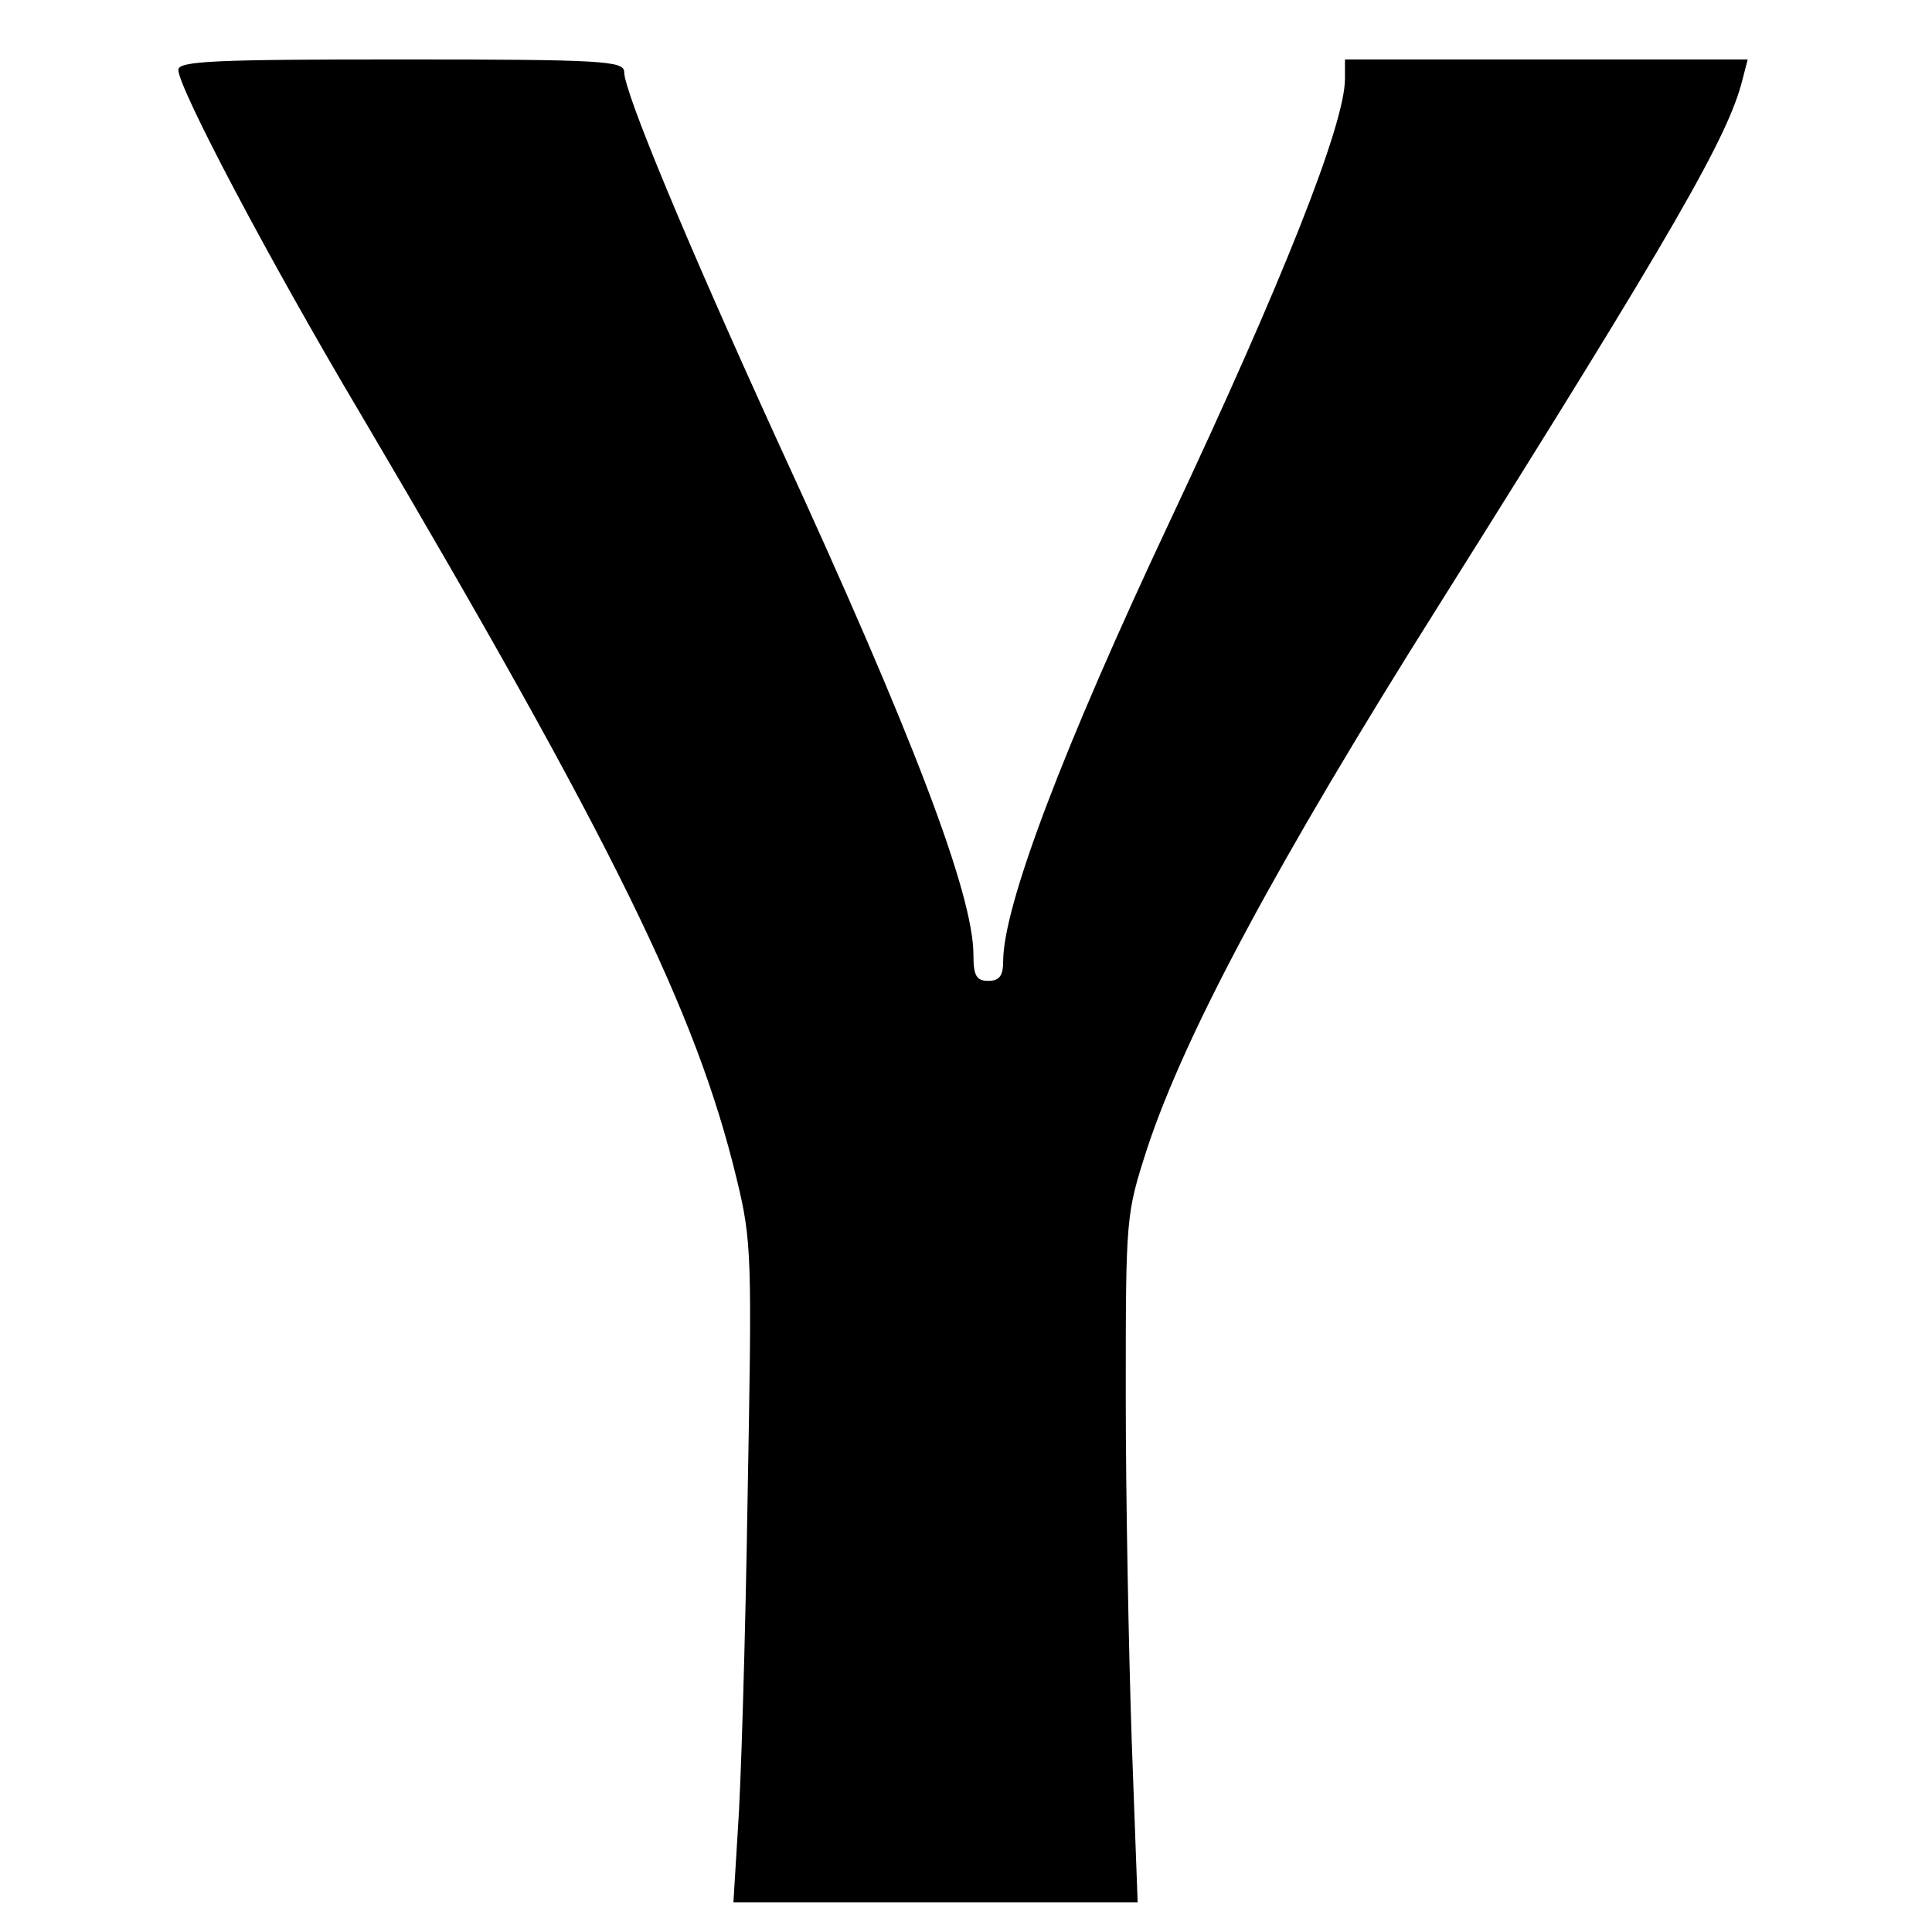 <?xml version="1.0" standalone="no"?>
<!DOCTYPE svg PUBLIC "-//W3C//DTD SVG 20010904//EN"
 "http://www.w3.org/TR/2001/REC-SVG-20010904/DTD/svg10.dtd">
<svg version="1.0" xmlns="http://www.w3.org/2000/svg"
 width="260pt" height="260pt" viewBox="0 0 260 260"
 preserveAspectRatio="xMidYMid meet">
<g transform="translate(0,260) scale(0.1,-0.1)"
fill="#000000" stroke="none">
<path d="M240 2506 c0 -24 121 -254 247 -466 339 -575 450 -802 504 -1025 21
-86 21 -104 15 -435 -3 -190 -9 -389 -13 -442 l-6 -98 272 0 272 0 -8 218 c-4
119 -8 327 -8 462 0 244 0 245 29 335 51 154 174 384 392 730 320 509 390 632
409 708 l7 27 -271 0 -271 0 0 -26 c0 -61 -84 -273 -235 -594 -144 -306 -225
-519 -225 -594 0 -19 -5 -26 -20 -26 -16 0 -20 7 -20 35 0 81 -81 295 -263
690 -121 265 -207 471 -207 498 0 15 -28 17 -300 17 -249 0 -300 -2 -300 -14z"/>
</g>
</svg>
